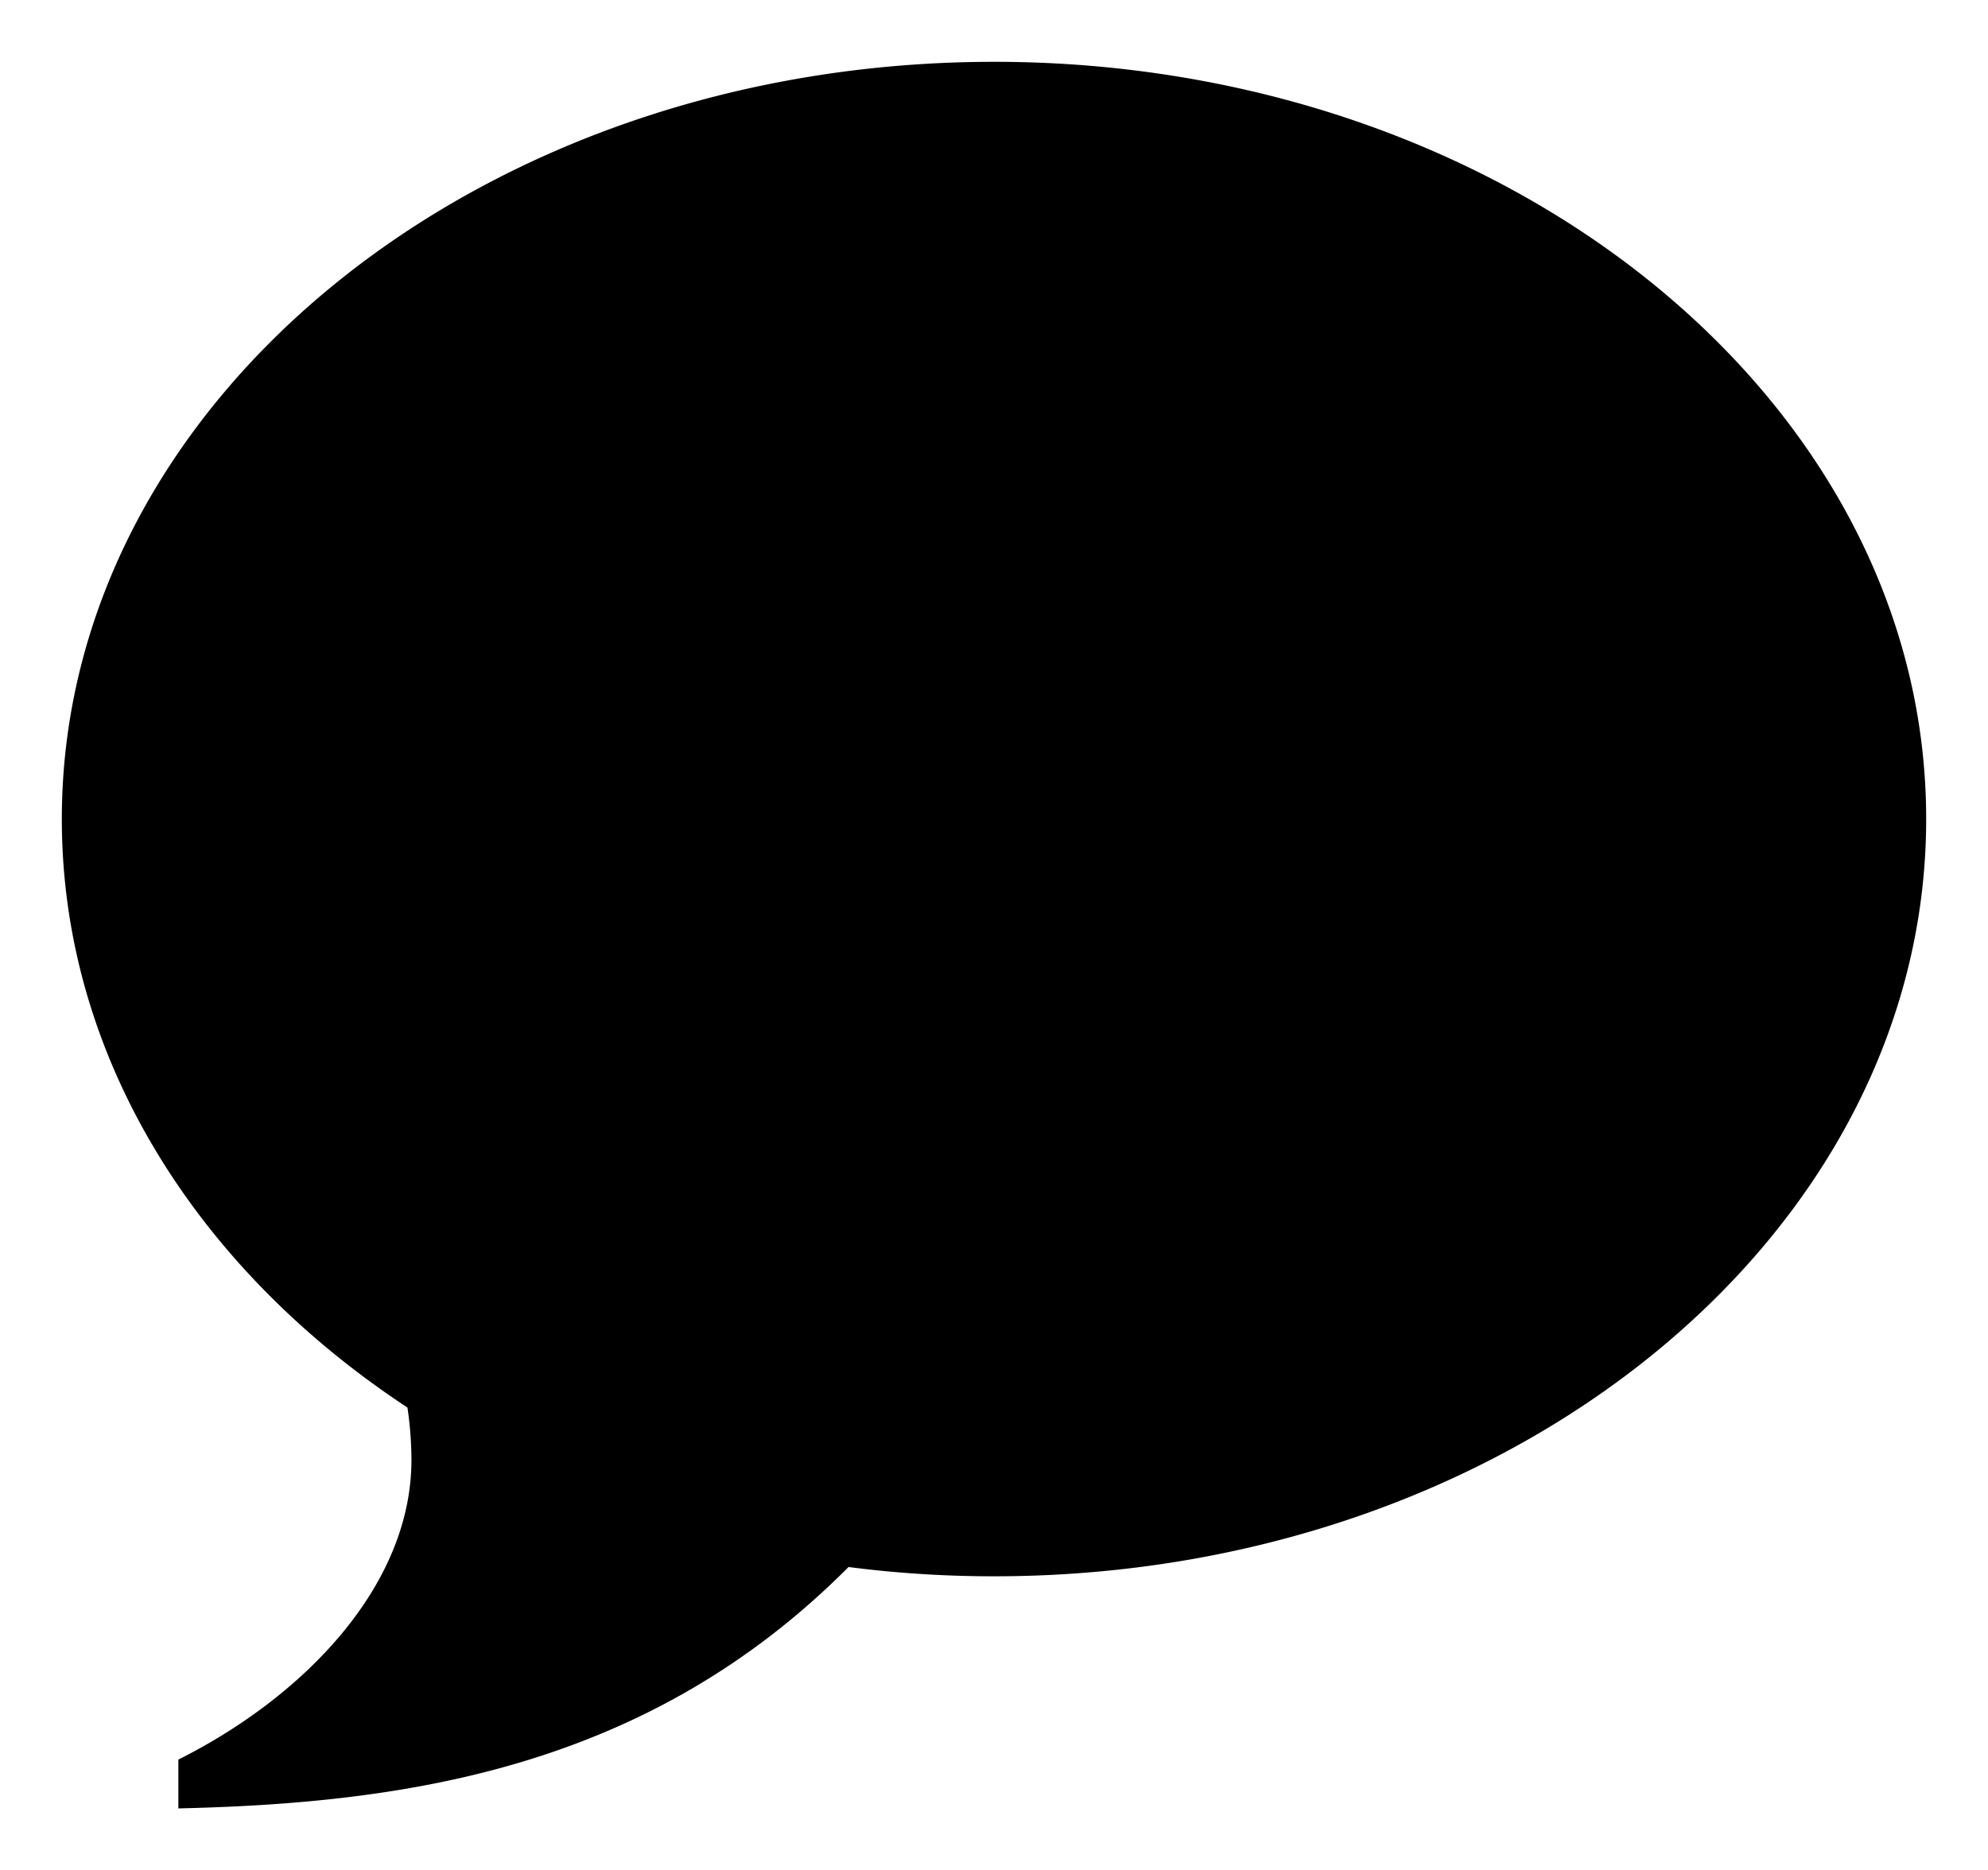 <svg id="Icon_Pack_1A-" data-name="Icon Pack 1A-" xmlns="http://www.w3.org/2000/svg" viewBox="0 0 64.31 60.51"><path d="M32.16,2C48.81,2,62.31,13,62.31,26.5S48.81,51,32.16,51a36.54,36.54,0,0,1-4.71-.3C21,57.18,13.24,58.34,5.77,58.51V56.93c4-2,7.54-5.58,7.54-9.7a11.79,11.79,0,0,0-.13-1.69C6.36,41.05,2,34.19,2,26.5,2,13,15.5,2,32.16,2Z"/></svg>